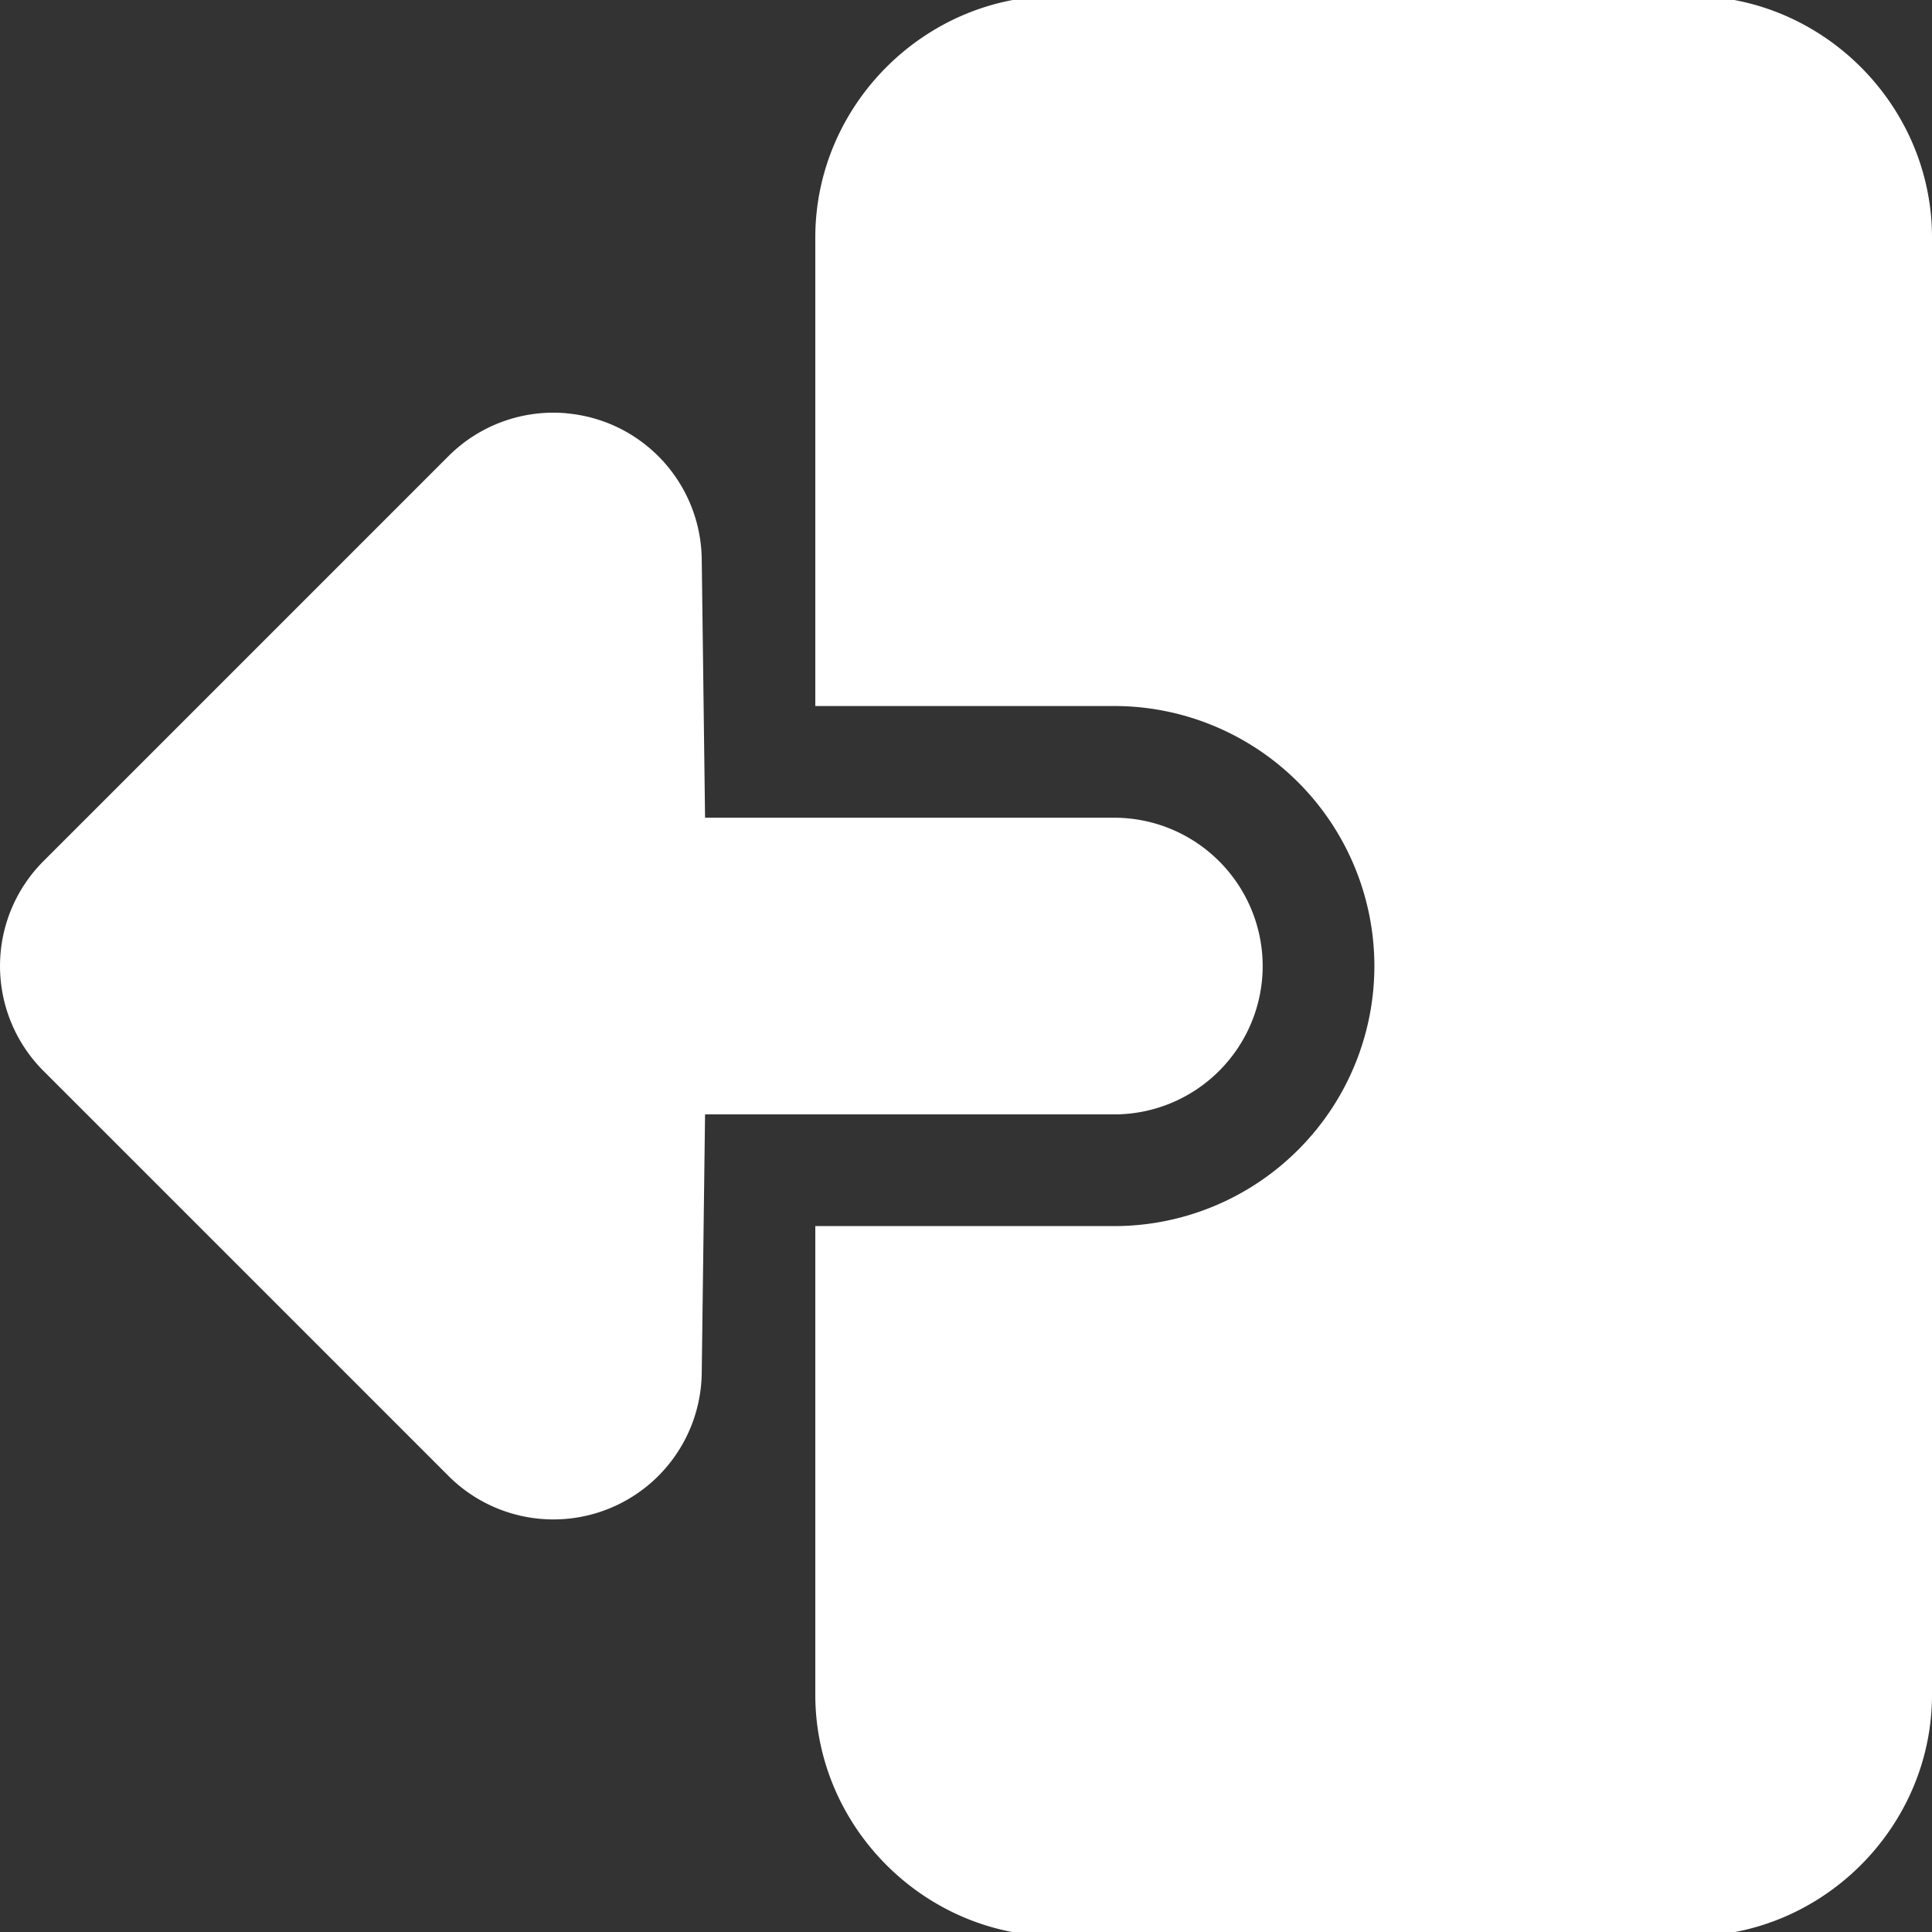 <?xml version="1.0" encoding="UTF-8"?>
<svg width="32" height="32" version="1.1" viewBox="0 0 32 32" xmlns="http://www.w3.org/2000/svg">
 <rect x="0" y="0" width="32" height="32" fill="#333333" stroke="none"/>
 <path d="m17.504-0.068c-2.19 0-4 1.81-4 4v7.762h4.953a1.85 1.85 0 0 0 0.002 0c1.141 9.16e-4 2.236 0.456 3.043 1.264 0.806 0.806 1.261 1.901 1.262 3.041a1.85 1.85 0 0 0 0 0.002 1.85 1.85 0 0 0 0 0.002c-9.15e-4 1.14-0.455 2.235-1.262 3.041l-0.002 0.002c-0.806 0.806-1.901 1.261-3.041 1.262a1.85 1.85 0 0 0-0.002 0h-4.953v7.762c0 2.19 1.81 4 4 4h10.496c2.19 0 4-1.81 4-4v-24.137c0-2.19-1.81-4-4-4h-10.496zm-4 15.461v1.215h4.951c0.162-1.3e-4 0.316-0.063 0.43-0.178a1.85 1.85 0 0 0 0.002-0.002c0.114-0.114 0.177-0.267 0.178-0.428-6.19e-4 -0.161-0.064-0.314-0.178-0.428a1.85 1.85 0 0 0-0.002-0.002c-0.114-0.114-0.267-0.177-0.428-0.178h-4.953z" color="#000000" fill="#fff" stroke-linecap="round" stroke-linejoin="round" style="-inkscape-stroke:none"/>
 <path d="m9.395 6.846a2.457 2.457 0 0 0-1.967 0.709l-6.709 6.709a2.457 2.457 0 0 0 0 3.473l6.709 6.709a2.457 2.457 0 0 0 4.195-1.705l0.055-4.283h6.779a2.457 2.457 0 0 0 1.736-0.721 2.457 2.457 0 0 0 0.721-1.736 2.457 2.457 0 0 0-0.721-1.736 2.457 2.457 0 0 0-1.736-0.721h-6.779l-0.055-4.283a2.457 2.457 0 0 0-1.531-2.244 2.457 2.457 0 0 0-0.697-0.17z" color="#000000" fill="#fff" fill-rule="evenodd" stroke-linecap="round" stroke-linejoin="round" style="-inkscape-stroke:none;paint-order:stroke markers fill"/>
</svg>
